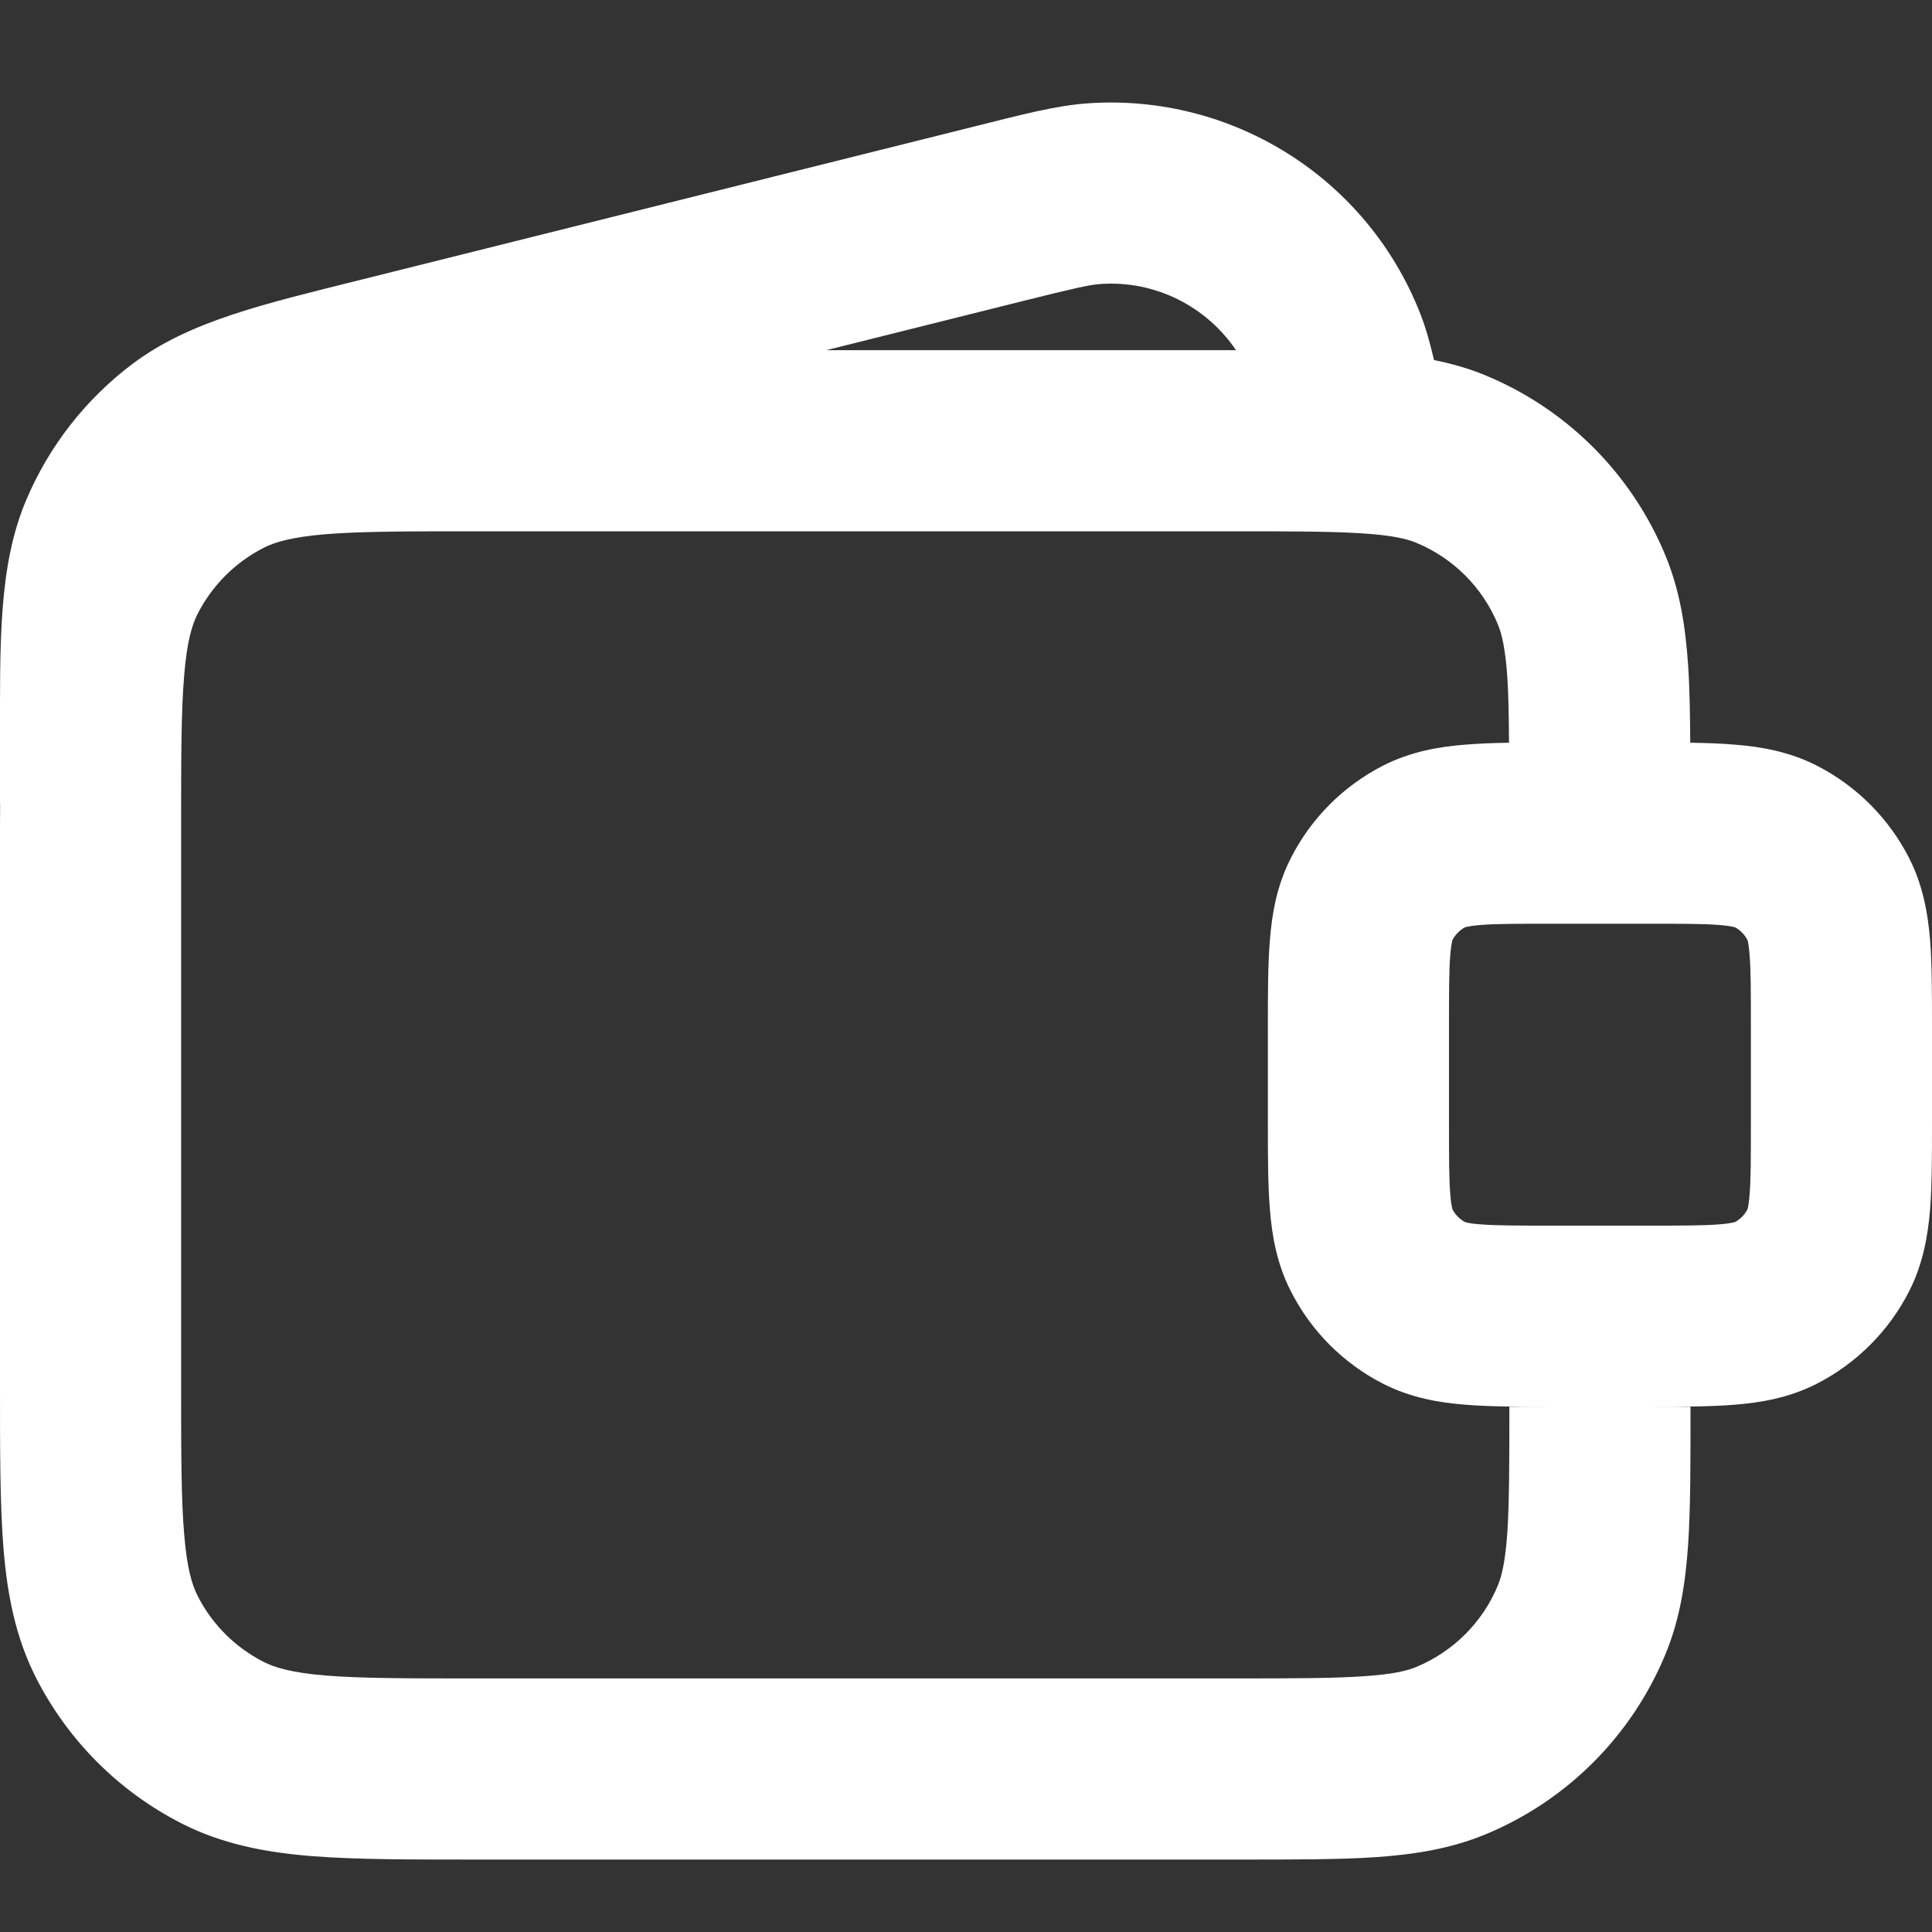 <svg width="16" height="16" viewBox="0 0 16 16" fill="none" xmlns="http://www.w3.org/2000/svg">
<rect x="0" y="0" width="16" height="16" fill="#333333" stroke="none"/>
<g clip-path="url(#clip0_274_2334)">
<path d="M9.006 0.856C10.208 0.771 11.325 1.478 11.763 2.6C11.808 2.715 11.843 2.841 11.876 2.982C12.021 3.011 12.163 3.051 12.303 3.109C12.977 3.388 13.512 3.924 13.791 4.597C13.912 4.888 13.958 5.187 13.98 5.505C13.993 5.694 13.996 5.909 13.998 6.151C14.132 6.153 14.256 6.157 14.368 6.167C14.581 6.184 14.815 6.223 15.045 6.34C15.374 6.508 15.642 6.776 15.81 7.105C15.927 7.335 15.966 7.569 15.984 7.782C16 7.986 16 8.232 16 8.5V9.3C16 9.568 16 9.814 15.984 10.018C15.966 10.231 15.927 10.465 15.81 10.695C15.642 11.024 15.374 11.292 15.045 11.46C14.815 11.577 14.581 11.616 14.368 11.633C14.164 11.65 13.918 11.65 13.651 11.65H14C14 12.106 14.001 12.485 13.98 12.796C13.958 13.113 13.912 13.412 13.791 13.703C13.512 14.376 12.977 14.912 12.303 15.191C12.013 15.311 11.713 15.358 11.396 15.38C11.085 15.401 10.706 15.4 10.25 15.4H3.95C3.403 15.4 2.946 15.401 2.575 15.371C2.196 15.34 1.839 15.272 1.502 15.1C0.985 14.836 0.564 14.415 0.3 13.898C0.128 13.561 0.06 13.204 0.029 12.825C-0.001 12.454 0 11.998 0 11.45V6.85C0 6.786 0.001 6.724 0.001 6.663C0.001 6.659 0 6.654 0 6.65V6.148C0 5.325 -0.014 4.691 0.215 4.146C0.404 3.696 0.711 3.303 1.102 3.01C1.575 2.656 2.193 2.516 2.992 2.316L8.095 1.041C8.469 0.947 8.75 0.874 9.006 0.856ZM3.95 4.4C3.378 4.4 2.993 4.4 2.697 4.424C2.411 4.448 2.273 4.491 2.183 4.537C1.948 4.657 1.757 4.848 1.637 5.083C1.591 5.173 1.548 5.31 1.525 5.597C1.5 5.893 1.5 6.278 1.5 6.85V11.45C1.5 12.022 1.5 12.407 1.525 12.703C1.548 12.99 1.591 13.127 1.637 13.217C1.757 13.453 1.948 13.643 2.183 13.763C2.273 13.809 2.411 13.852 2.697 13.876C2.993 13.9 3.378 13.9 3.95 13.9H10.25C10.726 13.9 11.046 13.899 11.293 13.882C11.534 13.866 11.652 13.837 11.729 13.805C12.035 13.678 12.279 13.435 12.405 13.129C12.437 13.051 12.466 12.934 12.483 12.693C12.499 12.445 12.5 12.126 12.5 11.65H12.85C12.582 11.65 12.336 11.65 12.132 11.633C11.919 11.616 11.685 11.577 11.455 11.46C11.126 11.292 10.858 11.024 10.691 10.695C10.573 10.465 10.534 10.231 10.517 10.018C10.5 9.814 10.5 9.568 10.5 9.3V8.5C10.5 8.232 10.5 7.986 10.517 7.782C10.534 7.569 10.573 7.335 10.691 7.105C10.858 6.776 11.126 6.508 11.455 6.34C11.685 6.223 11.919 6.184 12.132 6.167C12.242 6.158 12.366 6.153 12.497 6.151C12.495 5.931 12.493 5.756 12.483 5.607C12.466 5.366 12.437 5.249 12.405 5.172C12.279 4.865 12.035 4.622 11.729 4.495C11.652 4.463 11.534 4.434 11.293 4.418C11.046 4.401 10.726 4.4 10.25 4.4H3.95ZM12.85 7.65C12.558 7.65 12.383 7.65 12.254 7.661C12.134 7.671 12.121 7.686 12.137 7.677C12.09 7.701 12.052 7.74 12.027 7.787C12.036 7.77 12.021 7.784 12.011 7.904C12 8.033 12 8.207 12 8.5V9.3C12 9.593 12 9.767 12.011 9.896C12.021 10.016 12.036 10.03 12.027 10.013C12.052 10.06 12.09 10.099 12.137 10.123C12.121 10.114 12.134 10.13 12.254 10.139C12.383 10.15 12.558 10.15 12.85 10.15H13.651C13.943 10.15 14.117 10.15 14.246 10.139C14.366 10.129 14.38 10.114 14.364 10.123C14.411 10.099 14.449 10.06 14.473 10.013C14.465 10.03 14.48 10.016 14.489 9.896C14.5 9.767 14.5 9.593 14.5 9.3V8.5C14.5 8.207 14.5 8.033 14.489 7.904C14.48 7.784 14.465 7.77 14.473 7.787C14.449 7.74 14.411 7.701 14.364 7.677C14.38 7.686 14.366 7.671 14.246 7.661C14.117 7.65 13.943 7.65 13.651 7.65H12.85ZM9.112 2.352C9.02 2.359 8.895 2.387 8.459 2.496L6.843 2.9H10.236C9.99 2.536 9.565 2.32 9.112 2.352Z" fill="white"/>
</g>
<defs>
<clipPath id="clip0_274_2334">
<rect width="16" height="16" fill="white"/>
</clipPath>
</defs>
</svg>
